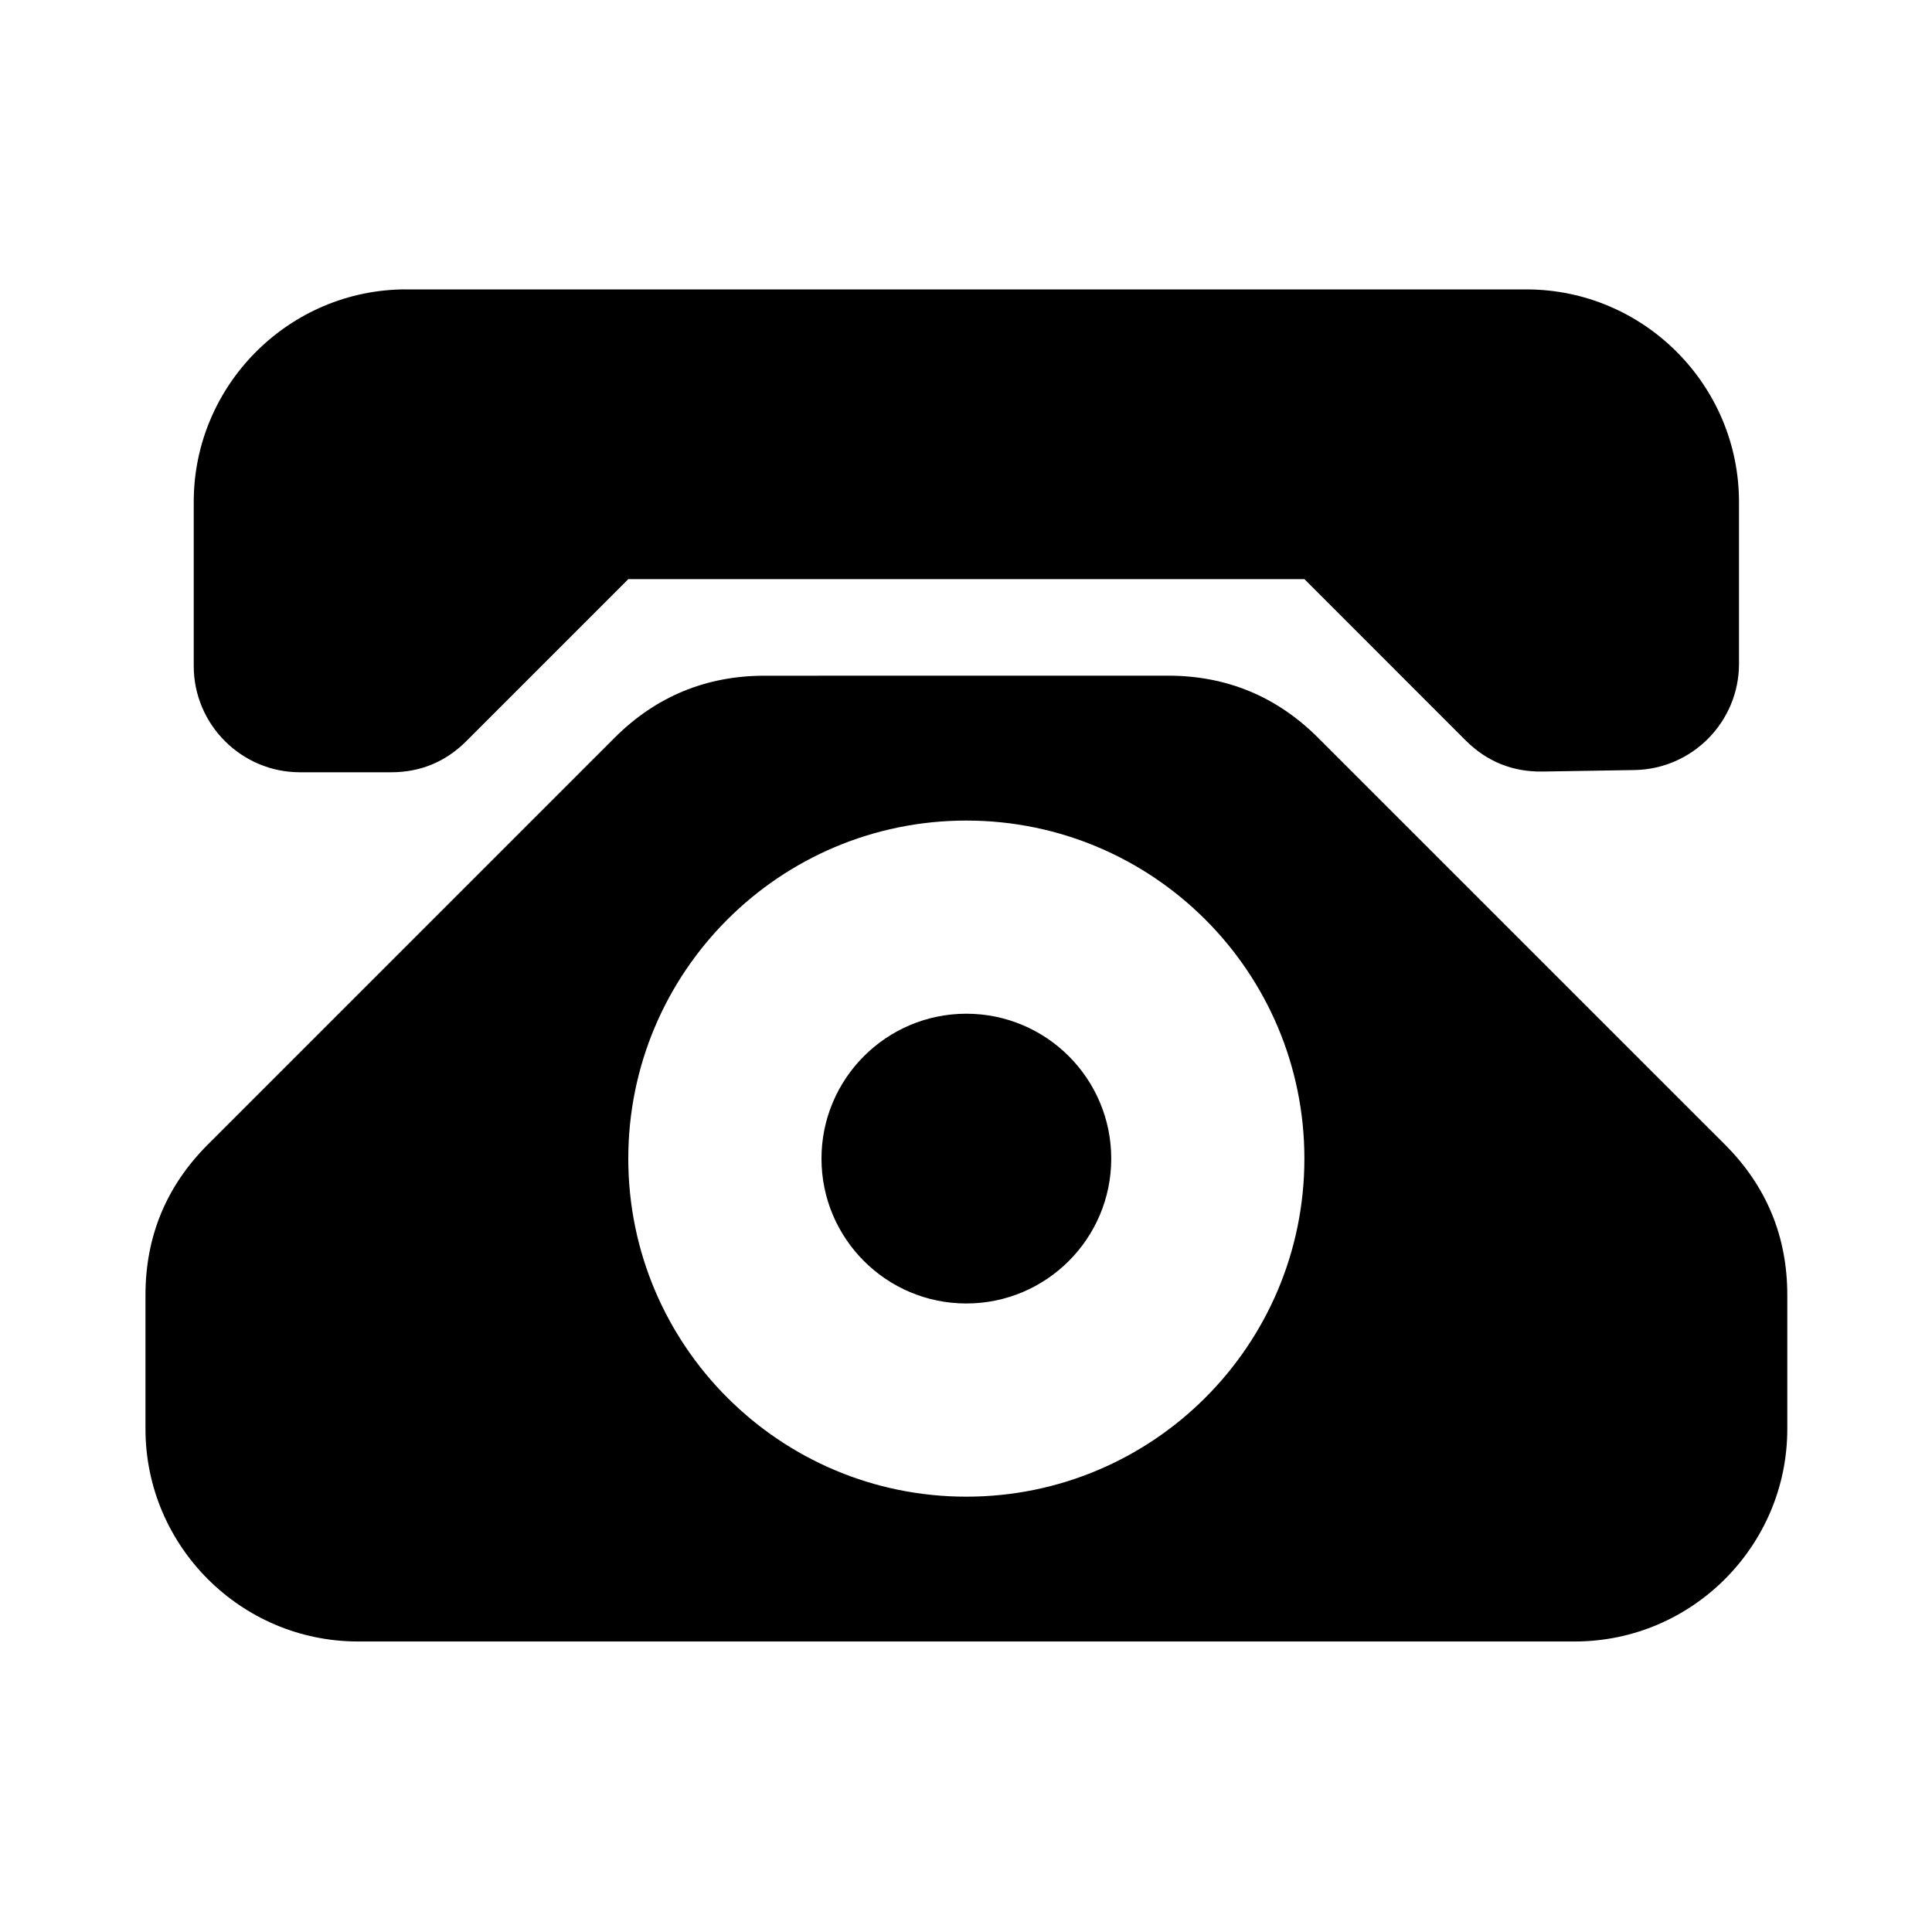 <?xml version="1.0" encoding="iso-8859-1"?>
<!-- Generator: Adobe Illustrator 16.0.2, SVG Export Plug-In . SVG Version: 6.00 Build 0)  -->
<!DOCTYPE svg PUBLIC "-//W3C//DTD SVG 1.1//EN" "http://www.w3.org/Graphics/SVG/1.1/DTD/svg11.dtd">
<svg version="1.1" id="co_x5F_devices" xmlns="http://www.w3.org/2000/svg" xmlns:xlink="http://www.w3.org/1999/xlink" x="0px"
	 y="0px" width="40px" height="40px" viewBox="0 0 40 40" style="enable-background:new 0 0 40 40;" xml:space="preserve">
<path style="fill-rule:evenodd;clip-rule:evenodd;" d="M15.831,13.99l8.353-0.001c1.211,0,2.254,0.432,3.11,1.29l8.421,8.42
	c0.856,0.857,1.289,1.899,1.289,3.111v2.776c0,2.422-1.977,4.399-4.399,4.399c-6.398,0-18.795,0-25.194,0
	c-2.423,0-4.399-1.977-4.399-4.399V26.81c0-1.212,0.432-2.253,1.288-3.111l8.42-8.42C13.577,14.421,14.619,13.99,15.831,13.99
	L15.831,13.99z M8.41,5.991c-2.423,0-4.399,1.977-4.399,4.4c0,1.132,0,2.265,0,3.398c0,1.212,0.988,2.2,2.199,2.2h1.888
	c0.606,0,1.127-0.216,1.556-0.644l3.355-3.355h13.997l3.339,3.34c0.438,0.437,0.973,0.654,1.592,0.644l1.903-0.031
	c1.199-0.02,2.164-1,2.164-2.199c0-1.118,0-2.235,0-3.352c0-2.424-1.977-4.4-4.4-4.4H8.41L8.41,5.991z M20.007,16.989
	c-3.865,0-6.999,3.134-6.999,6.999c0,3.864,3.134,6.999,6.999,6.999c3.864,0,6.999-3.134,6.999-6.999
	C27.006,20.123,23.872,16.989,20.007,16.989L20.007,16.989z M20.007,20.988c-1.656,0-2.999,1.344-2.999,3
	c0,1.655,1.343,2.999,2.999,2.999s3-1.344,3-2.999C23.007,22.332,21.664,20.988,20.007,20.988z"/>
</svg>
